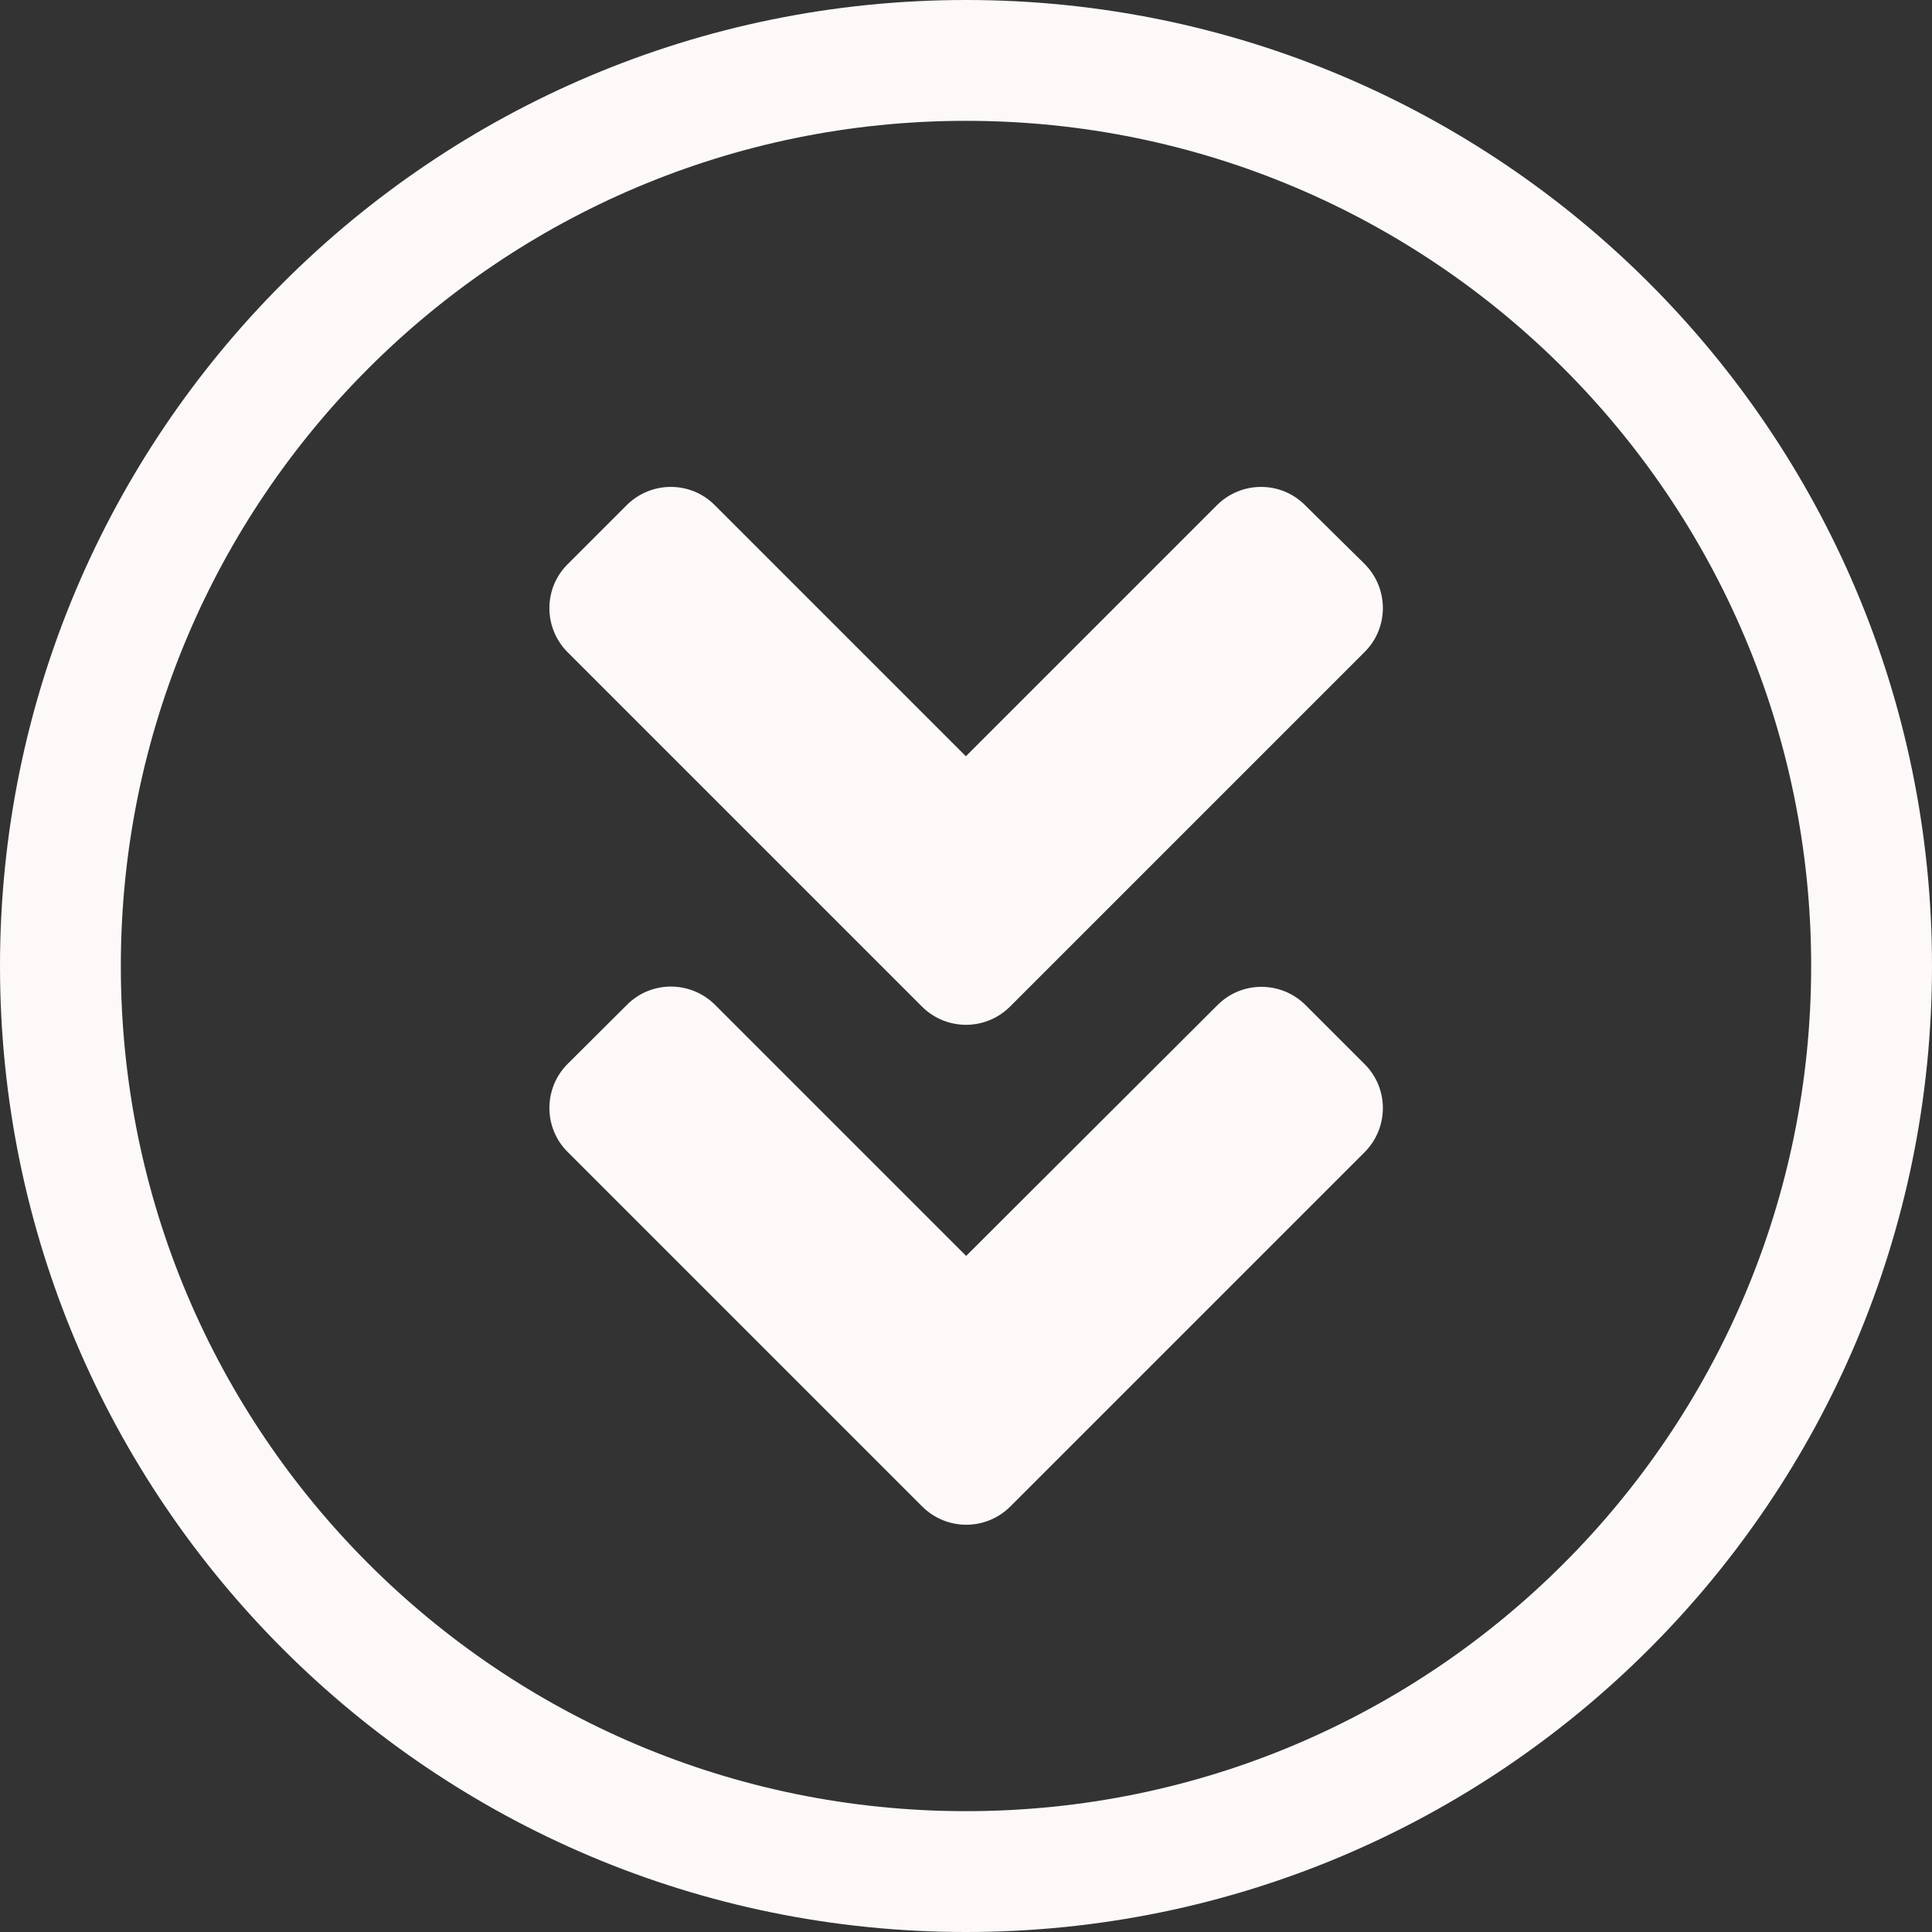 <svg width="742" height="742" viewBox="0 0 742 742" fill="none" xmlns="http://www.w3.org/2000/svg">
<rect x="0" y="0" width="742" height="742" fill="#333333" stroke="none"/>
<path d="M354.05 386.55L218.05 250.55C208.65 241.15 208.65 225.95 218.05 216.65L240.65 194.05C250.05 184.65 265.25 184.65 274.55 194.05L370.95 290.45L467.35 194.05C476.75 184.65 491.95 184.65 501.25 194.05L524.05 216.55C533.45 225.95 533.45 241.15 524.05 250.45L388.05 386.45C378.65 395.95 363.45 395.95 354.05 386.55ZM388.05 578.55L524.05 442.55C533.45 433.15 533.45 417.95 524.05 408.65L501.45 386.05C492.05 376.65 476.85 376.65 467.55 386.05L371.05 482.35L274.65 385.95C265.25 376.55 250.05 376.55 240.75 385.95L218.05 408.55C208.65 417.95 208.65 433.15 218.05 442.45L354.05 578.45C363.45 587.95 378.65 587.95 388.05 578.55Z" fill="#FEF9F9"/>
<path d="M742 371C742 575.898 575.898 742 371 742C166.102 742 0 575.898 0 371C0 166.102 166.102 0 371 0C575.898 0 742 166.102 742 371ZM46.408 371C46.408 550.267 191.733 695.592 371 695.592C550.267 695.592 695.592 550.267 695.592 371C695.592 191.733 550.267 46.408 371 46.408C191.733 46.408 46.408 191.733 46.408 371Z" fill="#FEF9F9"/>
</svg>
